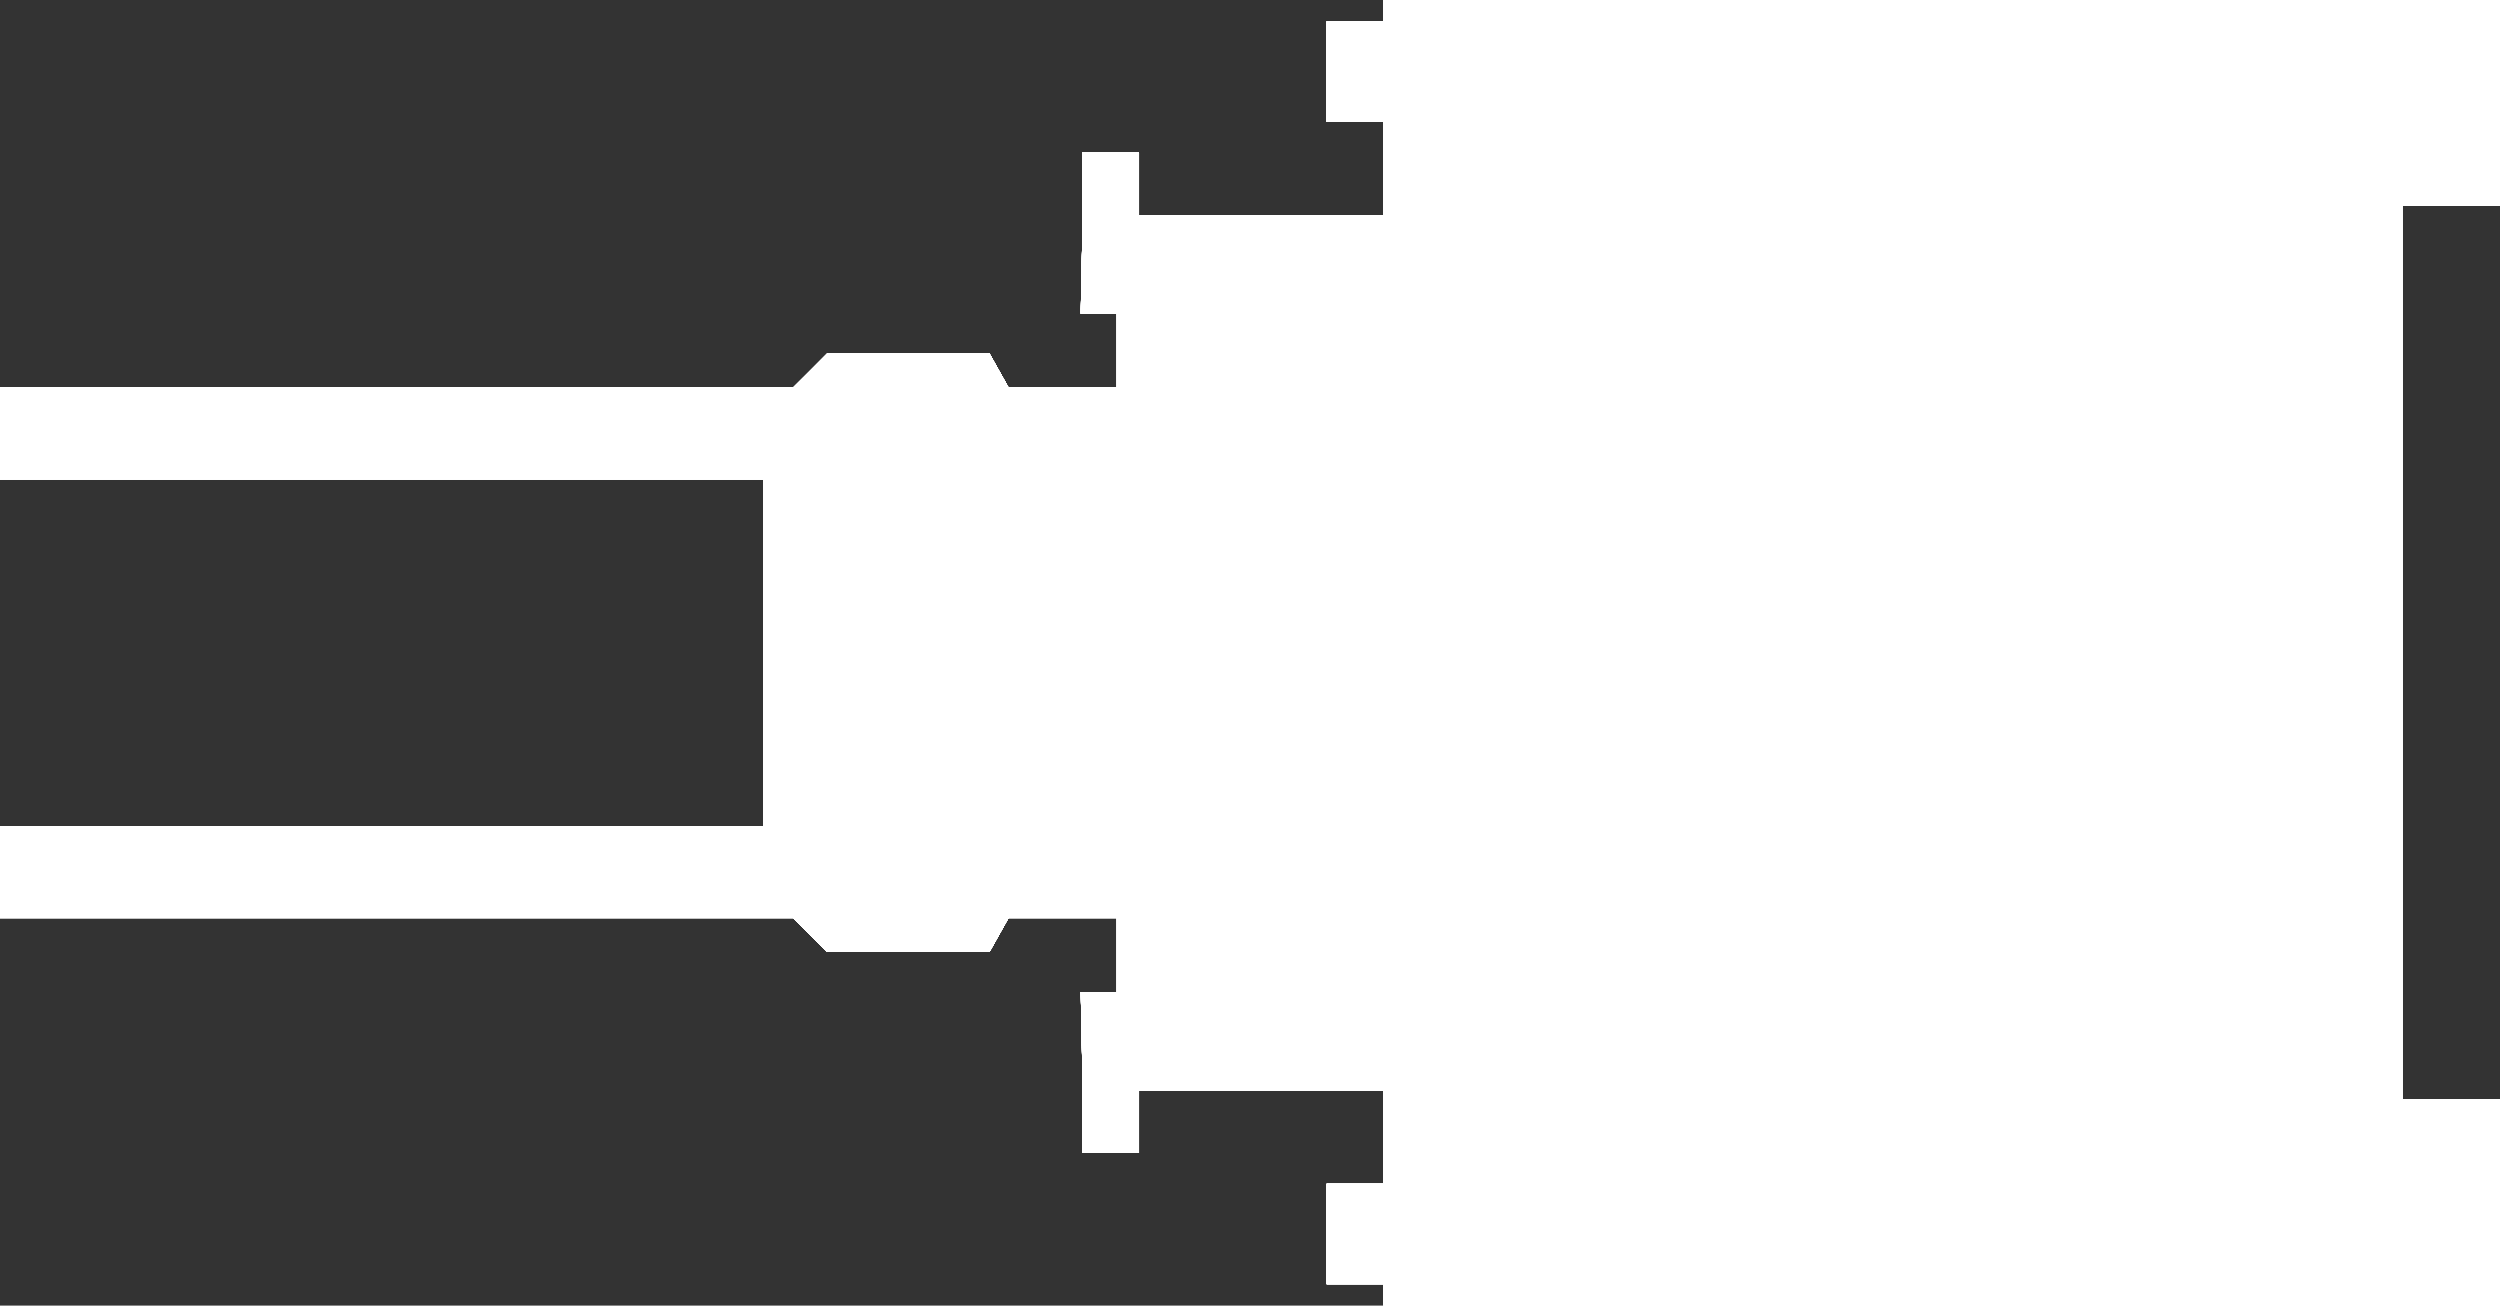 <?xml version="1.0" encoding="UTF-8" standalone="yes"?>
<!DOCTYPE svg PUBLIC "-//W3C//DTD SVG 1.0//EN" "http://www.w3.org/TR/2001/REC-SVG-20010904/DTD/svg10.dtd">
<svg width="35.316" height="18.443" xmlns="http://www.w3.org/2000/svg" xmlns:svg="http://www.w3.org/2000/svg" xmlns:xlink="http://www.w3.org/1999/xlink" xmlns:slic3r="http://slic3r.org/namespaces/slic3r">
  <rect width="100%" height="100%" fill="#333333" stroke="none"/>
  <!-- 
  Generated using Slic3r 1.2.6
  http://slic3r.org/
   -->
  <g id="layer0" slic3r:z="1.75e-07">
    <polygon slic3r:type="contour" points="35.316,2.908 33.935,2.908 33.935,15.535 35.316,15.535 35.316,18.443 19.547,18.443 19.547,18.14 18.742,18.14 18.742,16.723 19.547,16.723 19.547,15.405 16.09,15.405 16.09,16.287 15.36,16.287 15.29,16.287 15.29,15.15 15.269,14.113 15.267,14.013 15.777,14.013 15.777,12.969 14.246,12.969 14.002,13.405 13.978,13.447 11.885,13.447 11.684,13.447 11.248,13.011 11.206,12.969 0,12.969 0,11.669 10.789,11.669 10.789,6.773 0,6.773 0,5.473 11.206,5.473 11.643,5.037 11.684,4.995 13.777,4.995 13.978,4.995 14.222,5.432 14.246,5.473 15.777,5.473 15.777,4.429 15.267,4.429 15.288,3.392 15.29,3.293 15.29,2.156 16.02,2.156 16.09,2.156 16.09,3.037 19.547,3.037 19.547,1.72 18.742,1.72 18.742,0.303 19.547,0.303 19.547,0 35.316,0" style="fill: white" />
  </g>
  <g id="layer1" slic3r:z="4e-07">
    <polygon slic3r:type="contour" points="35.316,2.908 33.935,2.908 33.935,15.535 35.316,15.535 35.316,18.443 19.547,18.443 19.547,18.14 18.742,18.14 18.742,16.723 19.547,16.723 19.547,15.405 16.09,15.405 16.09,16.287 15.45,16.287 15.29,16.287 15.29,15.15 15.27,14.192 15.267,14.013 15.777,14.013 15.777,12.969 14.246,12.969 14.032,13.352 13.978,13.447 12.143,13.447 11.684,13.447 11.302,13.065 11.206,12.969 0,12.969 0,11.669 10.789,11.669 10.789,6.773 0,6.773 0,5.473 11.206,5.473 11.589,5.091 11.684,4.995 13.519,4.995 13.978,4.995 14.192,5.378 14.246,5.473 15.777,5.473 15.777,4.429 15.267,4.429 15.285,3.52 15.29,3.293 15.29,2.156 15.93,2.156 16.09,2.156 16.09,3.037 19.547,3.037 19.547,1.72 18.742,1.72 18.742,0.303 19.547,0.303 19.547,0 35.316,0" style="fill: white" />
  </g>
  <g id="layer2" slic3r:z="5e-07">
    <polygon slic3r:type="contour" points="35.316,2.908 33.935,2.908 33.935,15.535 35.316,15.535 35.316,18.443 19.547,18.443 19.547,18.14 18.742,18.14 18.742,16.723 19.547,16.723 19.547,15.405 16.09,15.405 16.09,16.287 15.49,16.287 15.29,16.287 15.29,15.15 15.272,14.297 15.267,14.013 15.777,14.013 15.777,12.969 14.246,12.969 14.045,13.328 13.978,13.447 12.258,13.447 11.684,13.447 11.326,13.089 11.206,12.969 0,12.969 0,11.669 10.789,11.669 10.789,6.773 0,6.773 0,5.473 11.206,5.473 11.565,5.115 11.684,4.995 13.405,4.995 13.978,4.995 14.193,5.38 14.246,5.473 15.777,5.473 15.777,4.429 15.267,4.429 15.284,3.577 15.29,3.293 15.29,2.156 15.89,2.156 16.09,2.156 16.09,3.037 19.547,3.037 19.547,1.72 18.742,1.72 18.742,0.303 19.547,0.303 19.547,0 35.316,0" style="fill: white" />
  </g>
  <g id="layer3" slic3r:z="6e-07">
    <polygon slic3r:type="contour" points="35.316,2.908 33.935,2.908 33.935,15.535 35.316,15.535 35.316,18.443 19.547,18.443 19.547,18.14 18.742,18.14 18.742,16.723 19.547,16.723 19.547,15.405 16.09,15.405 16.09,16.287 15.48,16.287 15.29,16.287 15.29,15.15 15.274,14.354 15.267,14.013 15.777,14.013 15.777,12.969 14.246,12.969 14.058,13.304 13.978,13.447 12.373,13.447 11.684,13.447 11.35,13.113 11.206,12.969 0,12.969 0,11.669 10.789,11.669 10.789,6.773 0,6.773 0,5.473 11.206,5.473 11.541,5.139 11.684,4.995 13.29,4.995 13.978,4.995 14.165,5.33 14.246,5.473 15.777,5.473 15.777,4.429 15.267,4.429 15.283,3.634 15.29,3.293 15.29,2.156 15.85,2.156 16.09,2.156 16.09,3.037 19.547,3.037 19.547,1.72 18.742,1.72 18.742,0.303 19.547,0.303 19.547,0 35.316,0" style="fill: white" />
  </g>
  <g id="layer4" slic3r:z="7e-07">
    <polygon slic3r:type="contour" points="35.316,2.908 33.935,2.908 33.935,15.535 35.316,15.535 35.316,18.443 19.547,18.443 19.547,18.14 18.742,18.14 18.742,16.723 19.547,16.723 19.547,15.405 16.09,15.405 16.09,16.287 15.57,16.287 15.29,16.287 15.29,15.15 15.275,14.411 15.267,14.013 15.777,14.013 15.777,12.969 14.246,12.969 14.072,13.28 13.978,13.447 12.487,13.447 11.684,13.447 11.374,13.136 11.206,12.969 0,12.969 0,11.669 10.789,11.669 10.789,6.773 0,6.773 0,5.473 11.206,5.473 11.517,5.163 11.684,4.995 13.175,4.995 13.978,4.995 14.152,5.306 14.246,5.473 15.777,5.473 15.777,4.429 15.267,4.429 15.282,3.69 15.29,3.293 15.29,2.156 15.81,2.156 16.09,2.156 16.09,3.037 19.547,3.037 19.547,1.72 18.742,1.72 18.742,0.303 19.547,0.303 19.547,0 35.316,0" style="fill: white" />
  </g>
  <g id="layer5" slic3r:z="8e-07">
    <polygon slic3r:type="contour" points="35.316,2.908 33.935,2.908 33.935,15.535 35.316,15.535 35.316,18.443 19.547,18.443 19.547,18.14 18.742,18.14 18.742,16.723 19.547,16.723 19.547,15.405 16.09,15.405 16.09,16.287 15.61,16.287 15.29,16.287 15.29,15.15 15.276,14.468 15.267,14.013 15.777,14.013 15.777,12.969 14.246,12.969 14.085,13.256 13.978,13.447 12.602,13.447 11.684,13.447 11.398,13.16 11.206,12.969 0,12.969 0,11.669 10.789,11.669 10.789,6.773 0,6.773 0,5.473 11.206,5.473 11.493,5.187 11.684,4.995 13.061,4.995 13.978,4.995 14.139,5.282 14.246,5.473 15.777,5.473 15.777,4.429 15.267,4.429 15.279,3.796 15.29,3.293 15.29,2.156 15.77,2.156 16.09,2.156 16.09,3.037 19.547,3.037 19.547,1.72 18.742,1.72 18.742,0.303 19.547,0.303 19.547,0 35.316,0" style="fill: white" />
  </g>
  <g id="layer6" slic3r:z="9e-07">
    <polygon slic3r:type="contour" points="35.316,2.908 33.935,2.908 33.935,15.535 35.316,15.535 35.316,18.443 19.547,18.443 19.547,18.14 18.742,18.14 18.742,16.723 19.547,16.723 19.547,15.405 16.09,15.405 16.09,16.287 15.65,16.287 15.29,16.287 15.29,15.15 15.277,14.525 15.267,14.013 15.777,14.013 15.777,12.969 14.246,12.969 14.099,13.232 13.978,13.447 12.717,13.447 11.684,13.447 11.421,13.184 11.206,12.969 0,12.969 0,11.669 10.789,11.669 10.789,6.773 0,6.773 0,5.473 11.206,5.473 11.469,5.211 11.684,4.995 12.946,4.995 13.978,4.995 14.14,5.284 14.246,5.473 15.777,5.473 15.777,4.429 15.267,4.429 15.279,3.804 15.29,3.293 15.29,2.156 15.78,2.156 16.09,2.156 16.09,3.037 19.547,3.037 19.547,1.72 18.742,1.72 18.742,0.303 19.547,0.303 19.547,0 35.316,0" style="fill: white" />
  </g>
  <g id="layer7" slic3r:z="1e-06">
    <polygon slic3r:type="contour" points="35.316,2.908 33.935,2.908 33.935,15.535 35.316,15.535 35.316,18.443 19.547,18.443 19.547,18.14 18.742,18.14 18.742,16.723 19.547,16.723 19.547,15.405 16.09,15.405 16.09,16.287 15.64,16.287 15.29,16.287 15.29,15.15 15.278,14.582 15.267,14.013 15.777,14.013 15.777,12.969 14.246,12.969 13.978,13.447 12.831,13.447 11.684,13.447 11.445,13.208 11.206,12.969 0,12.969 0,11.669 10.789,11.669 10.789,6.773 0,6.773 0,5.473 11.206,5.473 11.445,5.234 11.684,4.995 12.831,4.995 13.978,4.995 14.246,5.473 15.777,5.473 15.777,4.429 15.267,4.429 15.278,3.861 15.29,3.293 15.29,2.156 15.64,2.156 16.09,2.156 16.09,3.037 19.547,3.037 19.547,1.72 18.742,1.72 18.742,0.303 19.547,0.303 19.547,0 35.316,0" style="fill: white" />
  </g>
  <g id="layer8" slic3r:z="1.1e-06">
    <polygon slic3r:type="contour" points="35.316,2.908 33.935,2.908 33.935,15.535 35.316,15.535 35.316,18.443 19.547,18.443 19.547,18.14 18.742,18.14 18.742,16.723 19.547,16.723 19.547,15.405 16.09,15.405 16.09,16.287 15.78,16.287 15.29,16.287 15.29,15.15 15.279,14.638 15.267,14.013 15.777,14.013 15.777,12.969 14.246,12.969 14.14,13.159 13.978,13.447 12.946,13.447 11.684,13.447 11.469,13.232 11.206,12.969 0,12.969 0,11.669 10.789,11.669 10.789,6.773 0,6.773 0,5.473 11.206,5.473 11.421,5.258 11.684,4.995 12.717,4.995 13.978,4.995 14.099,5.211 14.246,5.473 15.777,5.473 15.777,4.429 15.267,4.429 15.277,3.918 15.29,3.293 15.29,2.156 15.65,2.156 15.65,2.156 16.09,2.156 16.09,3.037 19.547,3.037 19.547,1.72 18.742,1.72 18.742,0.303 19.547,0.303 19.547,0 35.316,0" style="fill: white" />
  </g>
  <g id="layer9" slic3r:z="1.2e-06">
    <polygon slic3r:type="contour" points="35.316,2.908 33.935,2.908 33.935,15.535 35.316,15.535 35.316,18.443 19.547,18.443 19.547,18.14 18.742,18.14 18.742,16.723 19.547,16.723 19.547,15.405 16.09,15.405 16.09,16.287 15.77,16.287 15.29,16.287 15.29,15.15 15.279,14.646 15.267,14.013 15.777,14.013 15.777,12.969 14.246,12.969 14.139,13.16 13.978,13.447 13.061,13.447 11.684,13.447 11.493,13.256 11.206,12.969 0,12.969 0,11.669 10.789,11.669 10.789,6.773 0,6.773 0,5.473 11.206,5.473 11.398,5.282 11.684,4.995 12.602,4.995 13.978,4.995 14.085,5.187 14.246,5.473 15.777,5.473 15.777,4.429 15.267,4.429 15.276,3.975 15.29,3.293 15.29,2.156 15.61,2.156 16.09,2.156 16.09,3.037 19.547,3.037 19.547,1.72 18.742,1.72 18.742,0.303 19.547,0.303 19.547,0 35.316,0" style="fill: white" />
  </g>
  <g id="layer10" slic3r:z="1.3e-06">
    <polygon slic3r:type="contour" points="35.316,2.908 33.935,2.908 33.935,15.535 35.316,15.535 35.316,18.443 19.547,18.443 19.547,18.14 18.742,18.14 18.742,16.723 19.547,16.723 19.547,15.405 16.09,15.405 16.09,16.287 15.81,16.287 15.29,16.287 15.29,15.15 15.282,14.752 15.267,14.013 15.777,14.013 15.777,12.969 14.246,12.969 14.152,13.136 13.978,13.447 13.175,13.447 11.684,13.447 11.517,13.28 11.206,12.969 0,12.969 0,11.669 10.789,11.669 10.789,6.773 0,6.773 0,5.473 11.206,5.473 11.374,5.306 11.684,4.995 12.487,4.995 13.978,4.995 14.072,5.163 14.246,5.473 15.777,5.473 15.777,4.429 15.267,4.429 15.275,4.032 15.29,3.293 15.29,2.156 15.57,2.156 16.09,2.156 16.09,3.037 19.547,3.037 19.547,1.72 18.742,1.72 18.742,0.303 19.547,0.303 19.547,0 35.316,0" style="fill: white" />
  </g>
  <g id="layer11" slic3r:z="1.4e-06">
    <polygon slic3r:type="contour" points="35.316,2.908 33.935,2.908 33.935,15.535 35.316,15.535 35.316,18.443 19.547,18.443 19.547,18.14 18.742,18.14 18.742,16.723 19.547,16.723 19.547,15.405 16.09,15.405 16.09,16.287 15.85,16.287 15.29,16.287 15.29,15.15 15.283,14.809 15.267,14.013 15.777,14.013 15.777,12.969 14.246,12.969 14.165,13.113 13.978,13.447 13.29,13.447 11.684,13.447 11.541,13.304 11.206,12.969 0,12.969 0,11.669 10.789,11.669 10.789,6.773 0,6.773 0,5.473 11.206,5.473 11.35,5.33 11.684,4.995 12.373,4.995 13.978,4.995 14.058,5.139 14.246,5.473 15.777,5.473 15.777,4.429 15.267,4.429 15.274,4.088 15.29,3.293 15.29,2.156 15.48,2.156 16.09,2.156 16.09,3.037 19.547,3.037 19.547,1.72 18.742,1.72 18.742,0.303 19.547,0.303 19.547,0 35.316,0" style="fill: white" />
  </g>
  <g id="layer12" slic3r:z="1.5e-06">
    <polygon slic3r:type="contour" points="35.316,2.908 33.935,2.908 33.935,15.535 35.316,15.535 35.316,18.443 19.547,18.443 19.547,18.14 18.742,18.14 18.742,16.723 19.547,16.723 19.547,15.405 16.09,15.405 16.09,16.287 15.89,16.287 15.29,16.287 15.29,15.15 15.284,14.866 15.267,14.013 15.777,14.013 15.777,12.969 14.246,12.969 14.193,13.063 13.978,13.447 13.405,13.447 11.684,13.447 11.565,13.328 11.206,12.969 0,12.969 0,11.669 10.789,11.669 10.789,6.773 0,6.773 0,5.473 11.206,5.473 11.326,5.354 11.684,4.995 12.258,4.995 13.978,4.995 14.059,5.14 14.246,5.473 15.777,5.473 15.777,4.429 15.267,4.429 15.272,4.145 15.29,3.293 15.29,2.156 15.49,2.156 16.09,2.156 16.09,3.037 19.547,3.037 19.547,1.72 18.742,1.72 18.742,0.303 19.547,0.303 19.547,0 35.316,0" style="fill: white" />
  </g>
  <g id="layer13" slic3r:z="1.6e-06">
    <polygon slic3r:type="contour" points="35.316,2.908 33.935,2.908 33.935,15.535 35.316,15.535 35.316,18.443 19.547,18.443 19.547,18.14 18.742,18.14 18.742,16.723 19.547,16.723 19.547,15.405 16.09,15.405 16.09,16.287 15.93,16.287 15.29,16.287 15.29,15.15 15.285,14.923 15.267,14.013 15.777,14.013 15.777,12.969 14.246,12.969 14.192,13.065 13.978,13.447 13.519,13.447 11.684,13.447 11.589,13.352 11.206,12.969 0,12.969 0,11.669 10.789,11.669 10.789,6.773 0,6.773 0,5.473 11.206,5.473 11.302,5.378 11.684,4.995 12.143,4.995 13.978,4.995 14.032,5.091 14.246,5.473 15.777,5.473 15.777,4.429 15.267,4.429 15.27,4.251 15.29,3.293 15.29,2.156 15.45,2.156 16.09,2.156 16.09,3.037 19.547,3.037 19.547,1.72 18.742,1.72 18.742,0.303 19.547,0.303 19.547,0 35.316,0" style="fill: white" />
  </g>
  <g id="layer14" slic3r:z="1.7e-06">
    <polygon slic3r:type="contour" points="35.316,2.908 33.935,2.908 33.935,15.535 35.316,15.535 35.316,18.443 19.547,18.443 19.547,18.14 18.742,18.14 18.742,16.723 19.547,16.723 19.547,15.405 16.09,15.405 16.09,16.287 15.97,16.287 15.29,16.287 15.29,15.15 15.285,14.931 15.267,14.013 15.777,14.013 15.777,12.969 14.246,12.969 14.206,13.041 13.978,13.447 13.634,13.447 11.684,13.447 11.577,13.34 11.206,12.969 0,12.969 0,11.669 10.789,11.669 10.789,6.773 0,6.773 0,5.473 11.206,5.473 11.278,5.402 11.684,4.995 12.028,4.995 13.978,4.995 14.018,5.067 14.246,5.473 15.777,5.473 15.777,4.429 15.267,4.429 15.27,4.259 15.29,3.293 15.29,2.156 15.41,2.156 16.09,2.156 16.09,3.037 19.547,3.037 19.547,1.72 18.742,1.72 18.742,0.303 19.547,0.303 19.547,0 35.316,0" style="fill: white" />
  </g>
  <g id="layer15" slic3r:z="1.8e-06">
    <polygon slic3r:type="contour" points="35.316,2.908 33.935,2.908 33.935,15.535 35.316,15.535 35.316,18.443 19.547,18.443 19.547,18.14 18.742,18.14 18.742,16.723 19.547,16.723 19.547,15.405 16.09,15.405 16.09,16.287 16.01,16.287 15.29,16.287 15.29,15.15 15.287,15.036 15.267,14.013 15.777,14.013 15.777,12.969 14.246,12.969 14.219,13.017 13.978,13.447 13.749,13.447 11.684,13.447 11.637,13.399 11.206,12.969 0,12.969 0,11.669 10.789,11.669 10.789,6.773 0,6.773 0,5.473 11.206,5.473 11.254,5.426 11.684,4.995 11.914,4.995 13.978,4.995 14.005,5.043 14.246,5.473 15.777,5.473 15.777,4.429 15.267,4.429 15.269,4.316 15.29,3.293 15.29,2.156 15.37,2.156 16.09,2.156 16.09,3.037 19.547,3.037 19.547,1.72 18.742,1.72 18.742,0.303 19.547,0.303 19.547,0 35.316,0" style="fill: white" />
  </g>
  <g id="layer16" slic3r:z="1.9e-06">
    <polygon slic3r:type="contour" points="35.316,2.908 33.935,2.908 33.935,15.535 35.316,15.535 35.316,18.443 19.547,18.443 19.547,18.14 18.742,18.14 18.742,16.723 19.547,16.723 19.547,15.405 16.09,15.405 16.09,16.287 16.05,16.287 15.29,16.287 15.29,15.15 15.289,15.093 15.267,14.013 15.777,14.013 15.777,12.969 14.246,12.969 13.978,13.447 13.864,13.447 11.684,13.447 11.646,13.409 11.206,12.969 0,12.969 0,11.669 10.789,11.669 10.789,6.773 0,6.773 0,5.473 11.206,5.473 11.23,5.45 11.684,4.995 11.799,4.995 13.978,4.995 13.992,5.019 14.246,5.473 15.777,5.473 15.777,4.429 15.267,4.429 15.268,4.373 15.29,3.293 15.29,2.156 15.33,2.156 16.09,2.156 16.09,3.037 19.547,3.037 19.547,1.72 18.742,1.72 18.742,0.303 19.547,0.303 19.547,0 35.316,0" style="fill: white" />
  </g>
  <g id="layer17" slic3r:z="2e-06">
    <polygon slic3r:type="contour" points="35.316,2.908 33.935,2.908 33.935,15.535 35.316,15.535 35.316,18.443 19.547,18.443 19.547,18.14 18.742,18.14 18.742,16.723 19.547,16.723 19.547,15.405 16.09,15.405 16.09,16.287 15.29,16.287 15.29,15.15 15.267,14.013 15.777,14.013 15.777,12.969 14.246,12.969 13.978,13.447 11.684,13.447 11.206,12.969 0,12.969 0,11.669 10.789,11.669 10.789,6.773 0,6.773 0,5.473 11.206,5.473 11.684,4.995 13.978,4.995 14.246,5.473 15.777,5.473 15.777,4.429 15.267,4.429 15.29,3.293 15.29,2.156 16.09,2.156 16.09,3.037 19.547,3.037 19.547,1.72 18.742,1.72 18.742,0.303 19.547,0.303 19.547,0 35.316,0" style="fill: white" />
  </g>
</svg>
